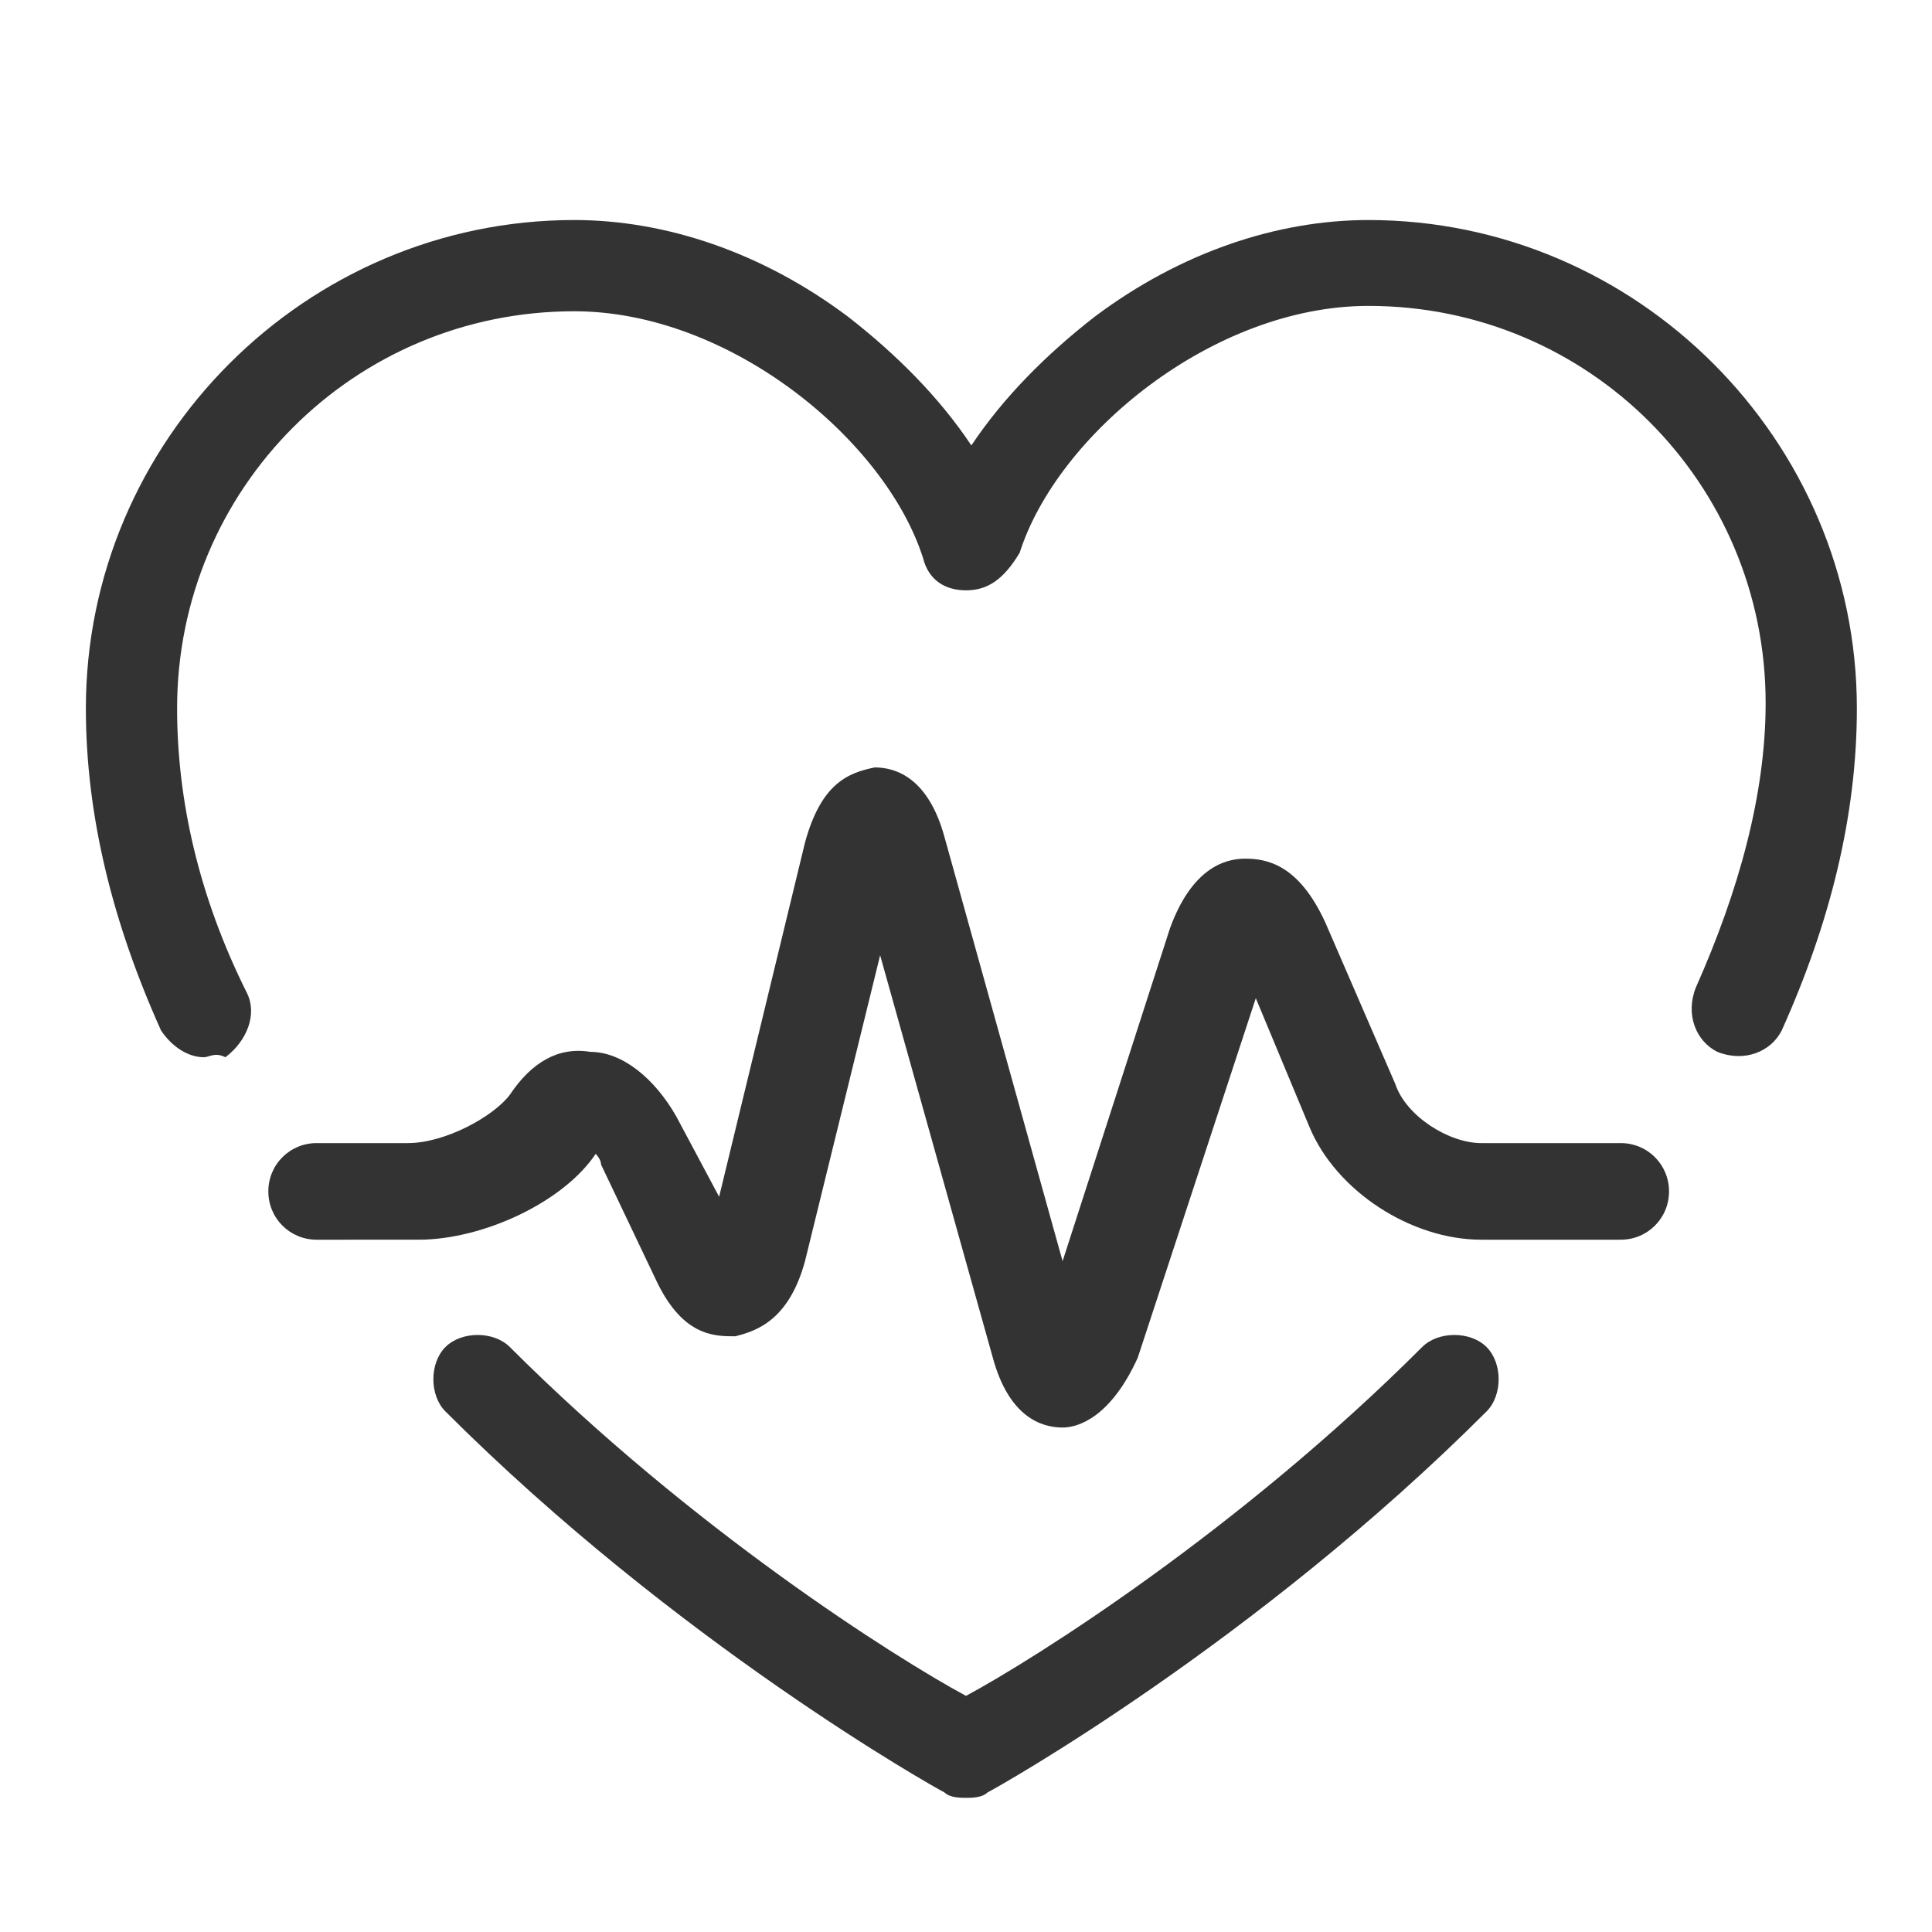 <?xml version="1.0" standalone="no"?><!DOCTYPE svg PUBLIC "-//W3C//DTD SVG 1.1//EN" "http://www.w3.org/Graphics/SVG/1.1/DTD/svg11.dtd"><svg t="1589622613875" class="icon" viewBox="0 0 1024 1024" version="1.1" xmlns="http://www.w3.org/2000/svg" p-id="8245" xmlns:xlink="http://www.w3.org/1999/xlink" width="200" height="200"><defs><style type="text/css"></style></defs><path d="M512 952.889c-2.844 0-8.533 0-11.378-2.844-5.689-2.844-142.222-79.644-264.533-201.956-8.533-8.533-8.533-25.6 0-34.133 8.533-8.533 25.6-8.533 34.133 0 96.711 96.711 204.8 164.978 241.778 184.889 36.978-19.911 145.067-88.178 241.778-184.889 8.533-8.533 25.6-8.533 34.133 0 8.533 8.533 8.533 25.6 0 34.133-122.311 122.311-258.844 199.111-264.533 201.956-2.844 2.844-8.533 2.844-11.378 2.844zM108.089 560.356c-8.533 0-17.067-5.689-22.756-14.222-25.6-56.889-39.822-113.778-39.822-170.667 0-142.222 116.622-258.844 258.844-258.844 48.356 0 99.556 17.067 145.067 51.2 25.6 19.911 48.356 42.667 65.422 68.267 17.067-25.6 39.822-48.356 65.422-68.267 45.511-34.133 96.711-51.2 145.067-51.2 142.222 0 258.844 116.622 258.844 258.844 0 56.889-14.222 113.778-39.822 170.667-5.689 11.378-19.911 17.067-34.133 11.378-11.378-5.689-17.067-19.911-11.378-34.133 22.756-51.2 36.978-102.4 36.978-150.756 0-116.622-93.867-210.489-210.489-210.489-82.489 0-164.978 68.267-184.889 130.844-8.533 14.222-17.067 19.911-28.444 19.911s-19.911-5.689-22.756-17.067c-19.911-62.578-102.4-130.844-184.889-130.844-116.622 0-210.489 93.867-210.489 210.489 0 48.356 11.378 99.556 36.978 150.756 5.689 11.378 0 25.6-11.378 34.133-5.689-2.844-8.533 0-11.378 0z m455.111 196.267c-11.378 0-28.444-5.689-36.978-36.978l-59.733-213.333-39.822 162.133c-8.533 31.289-25.6 36.978-36.978 39.822-11.378 0-28.444 0-42.667-31.289l-28.444-59.733c0-2.844-2.844-5.689-2.844-5.689-17.067 25.6-59.733 45.511-93.867 45.511H167.822c-14.222 0-25.6-11.378-25.6-25.6s11.378-25.6 25.6-25.6h48.356c19.911 0 45.511-14.222 54.044-25.6 11.378-17.067 25.6-25.6 42.667-22.756 17.067 0 34.133 14.222 45.511 34.133l22.756 42.667 45.511-187.733c8.533-31.289 22.756-36.978 36.978-39.822 11.378 0 28.444 5.689 36.978 36.978l62.578 224.711 56.889-176.356c11.378-31.289 28.444-36.978 39.822-36.978 11.378 0 28.444 2.844 42.667 34.133l36.978 85.333c5.689 17.067 28.444 31.289 45.511 31.289h73.956c14.222 0 25.6 11.378 25.6 25.6s-11.378 25.6-25.6 25.6h-73.956c-36.978 0-76.8-25.6-91.022-59.733l-28.444-68.267-62.578 190.578c-14.222 31.289-31.289 36.978-39.822 36.978z" fill="#333333" p-id="8246"></path></svg>
